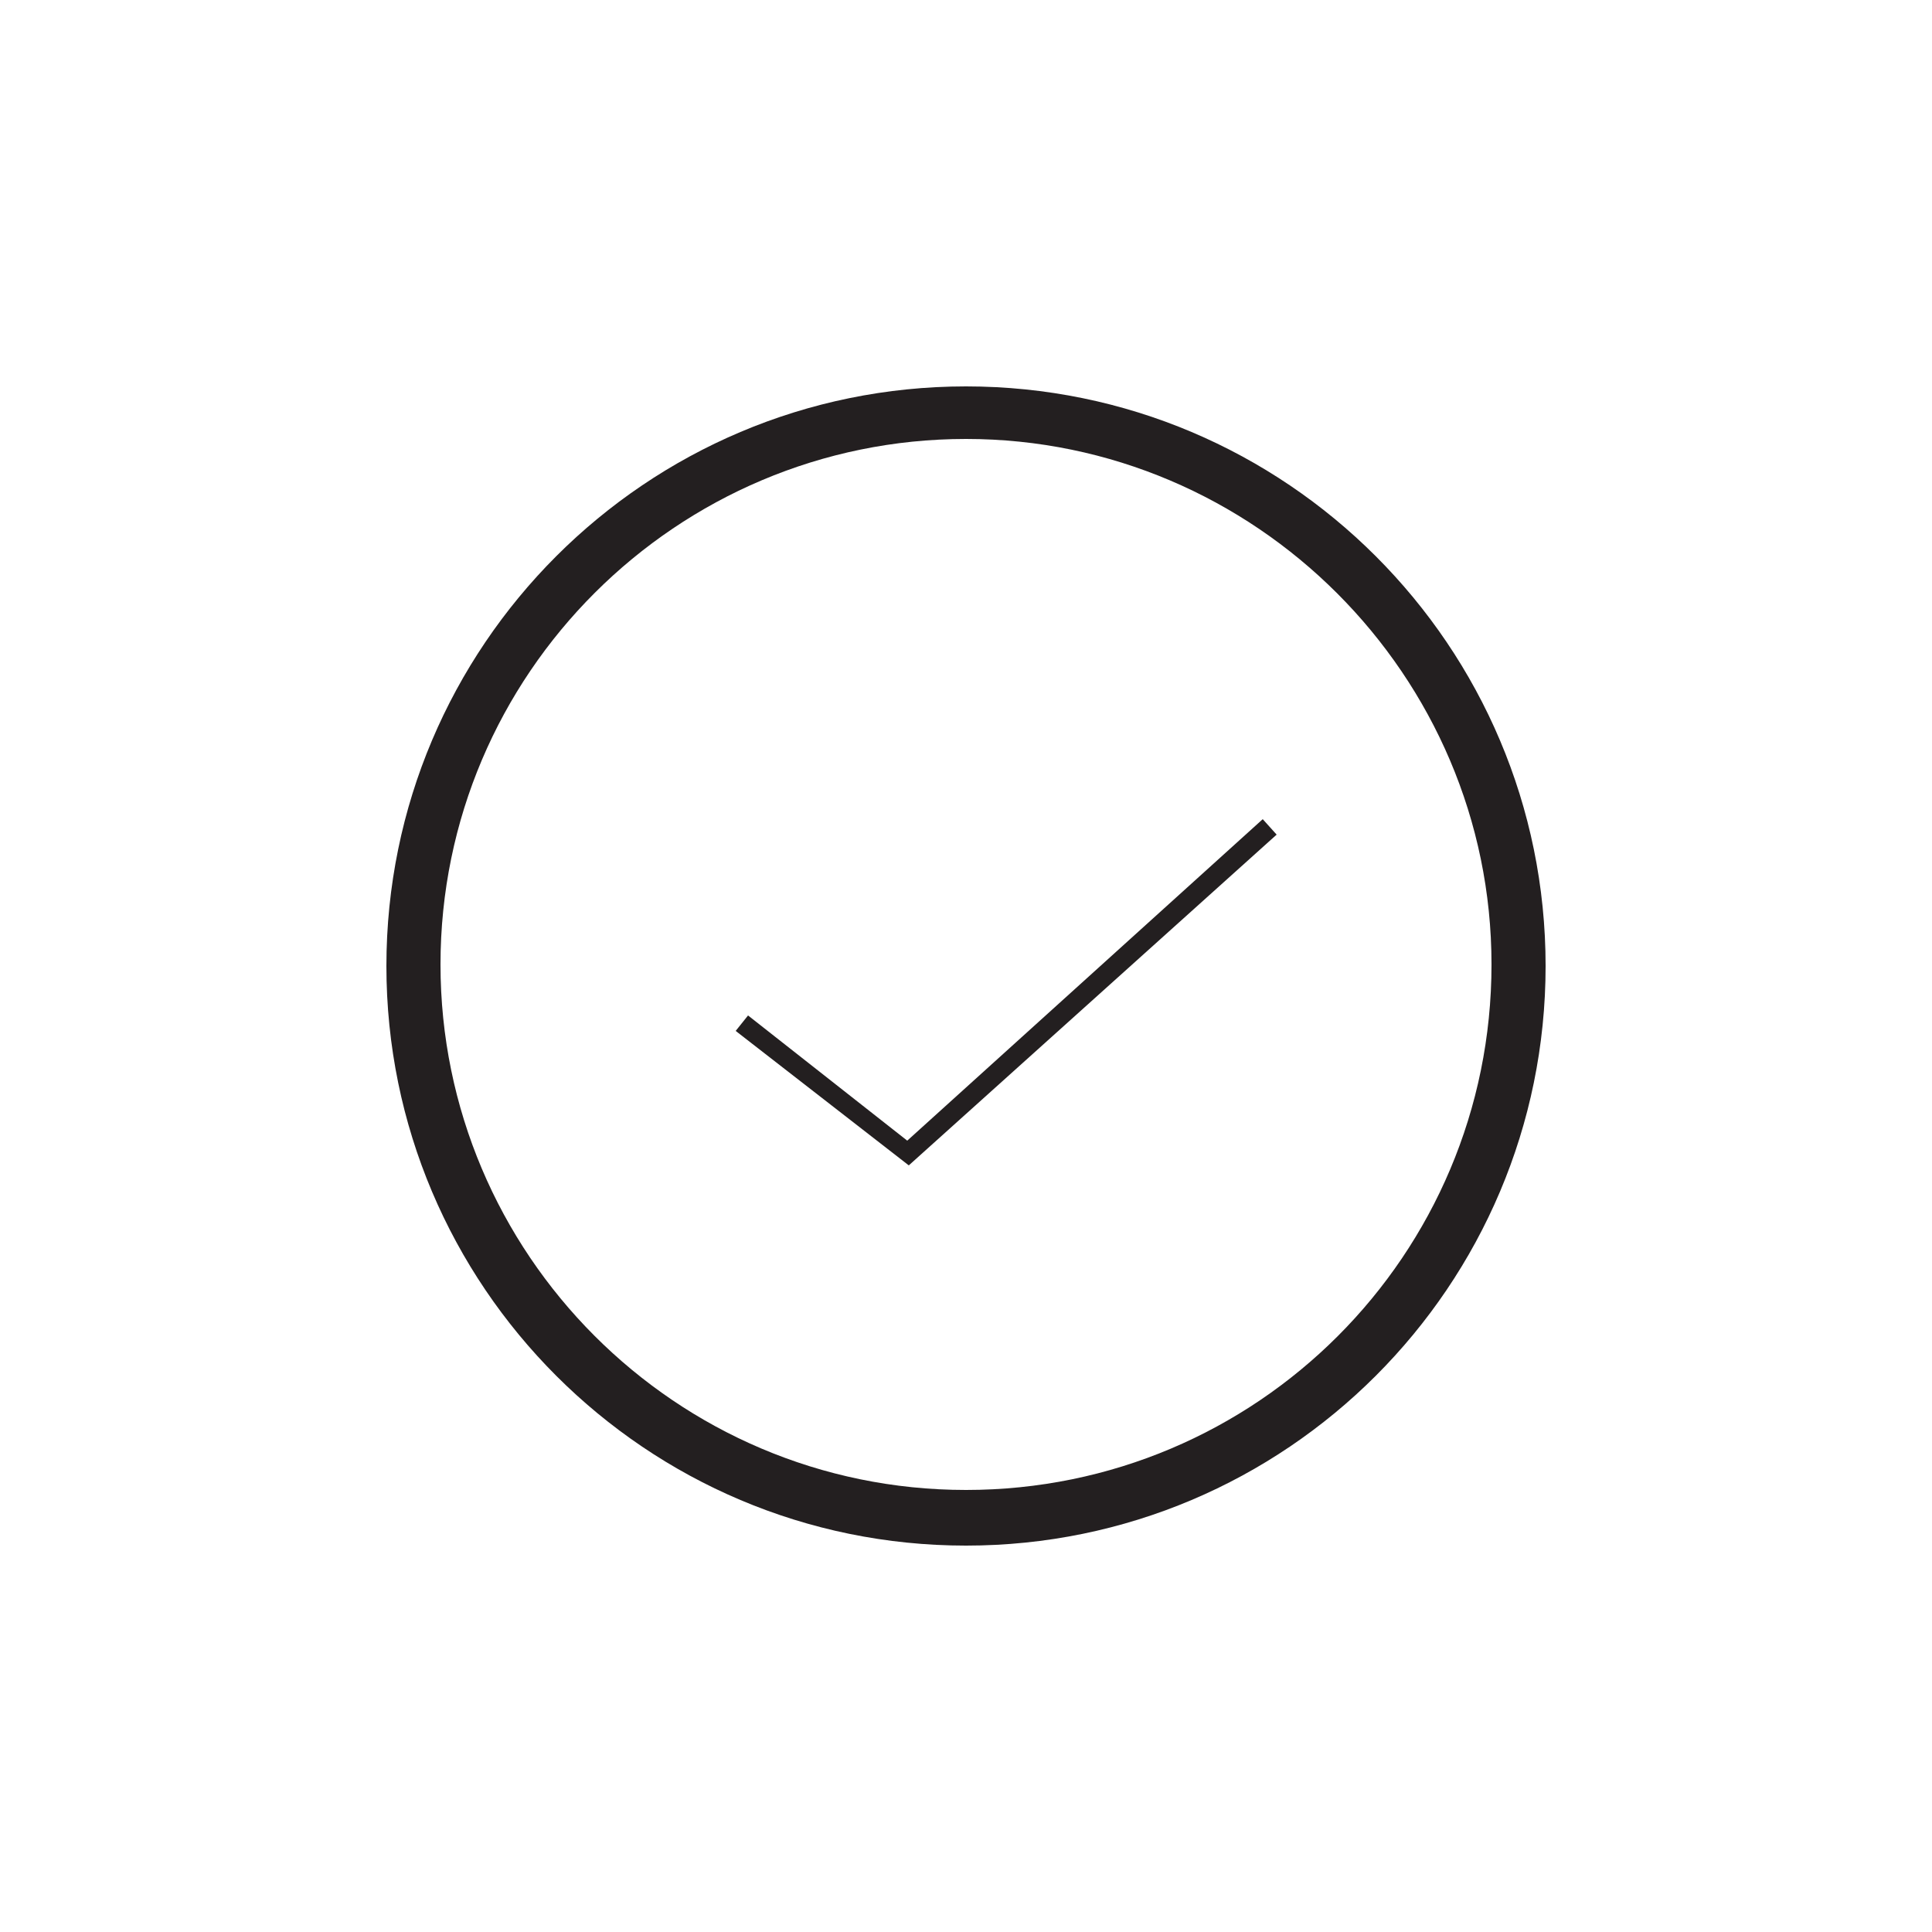 <svg width="80" height="80" viewBox="0 0 80 80" fill="none" xmlns="http://www.w3.org/2000/svg"><path d="M40 16C26.752 16 16 26.752 16 40C16 53.248 26.752 64 40 64C53.248 64 64 53.248 64 40C64 26.752 53.248 16 40 16ZM40 61.696C27.968 61.696 18.24 51.904 18.24 39.936C18.24 27.904 28.032 18.176 40 18.176C51.968 18.176 61.76 27.968 61.76 39.936C61.76 51.968 52.032 61.696 40 61.696Z" fill="#231F20"/><path d="M37.631 48.256L30.463 42.688L30.975 42.048L37.567 47.232L52.287 33.92L52.863 34.56L37.631 48.256Z" fill="#231F20"/></svg>